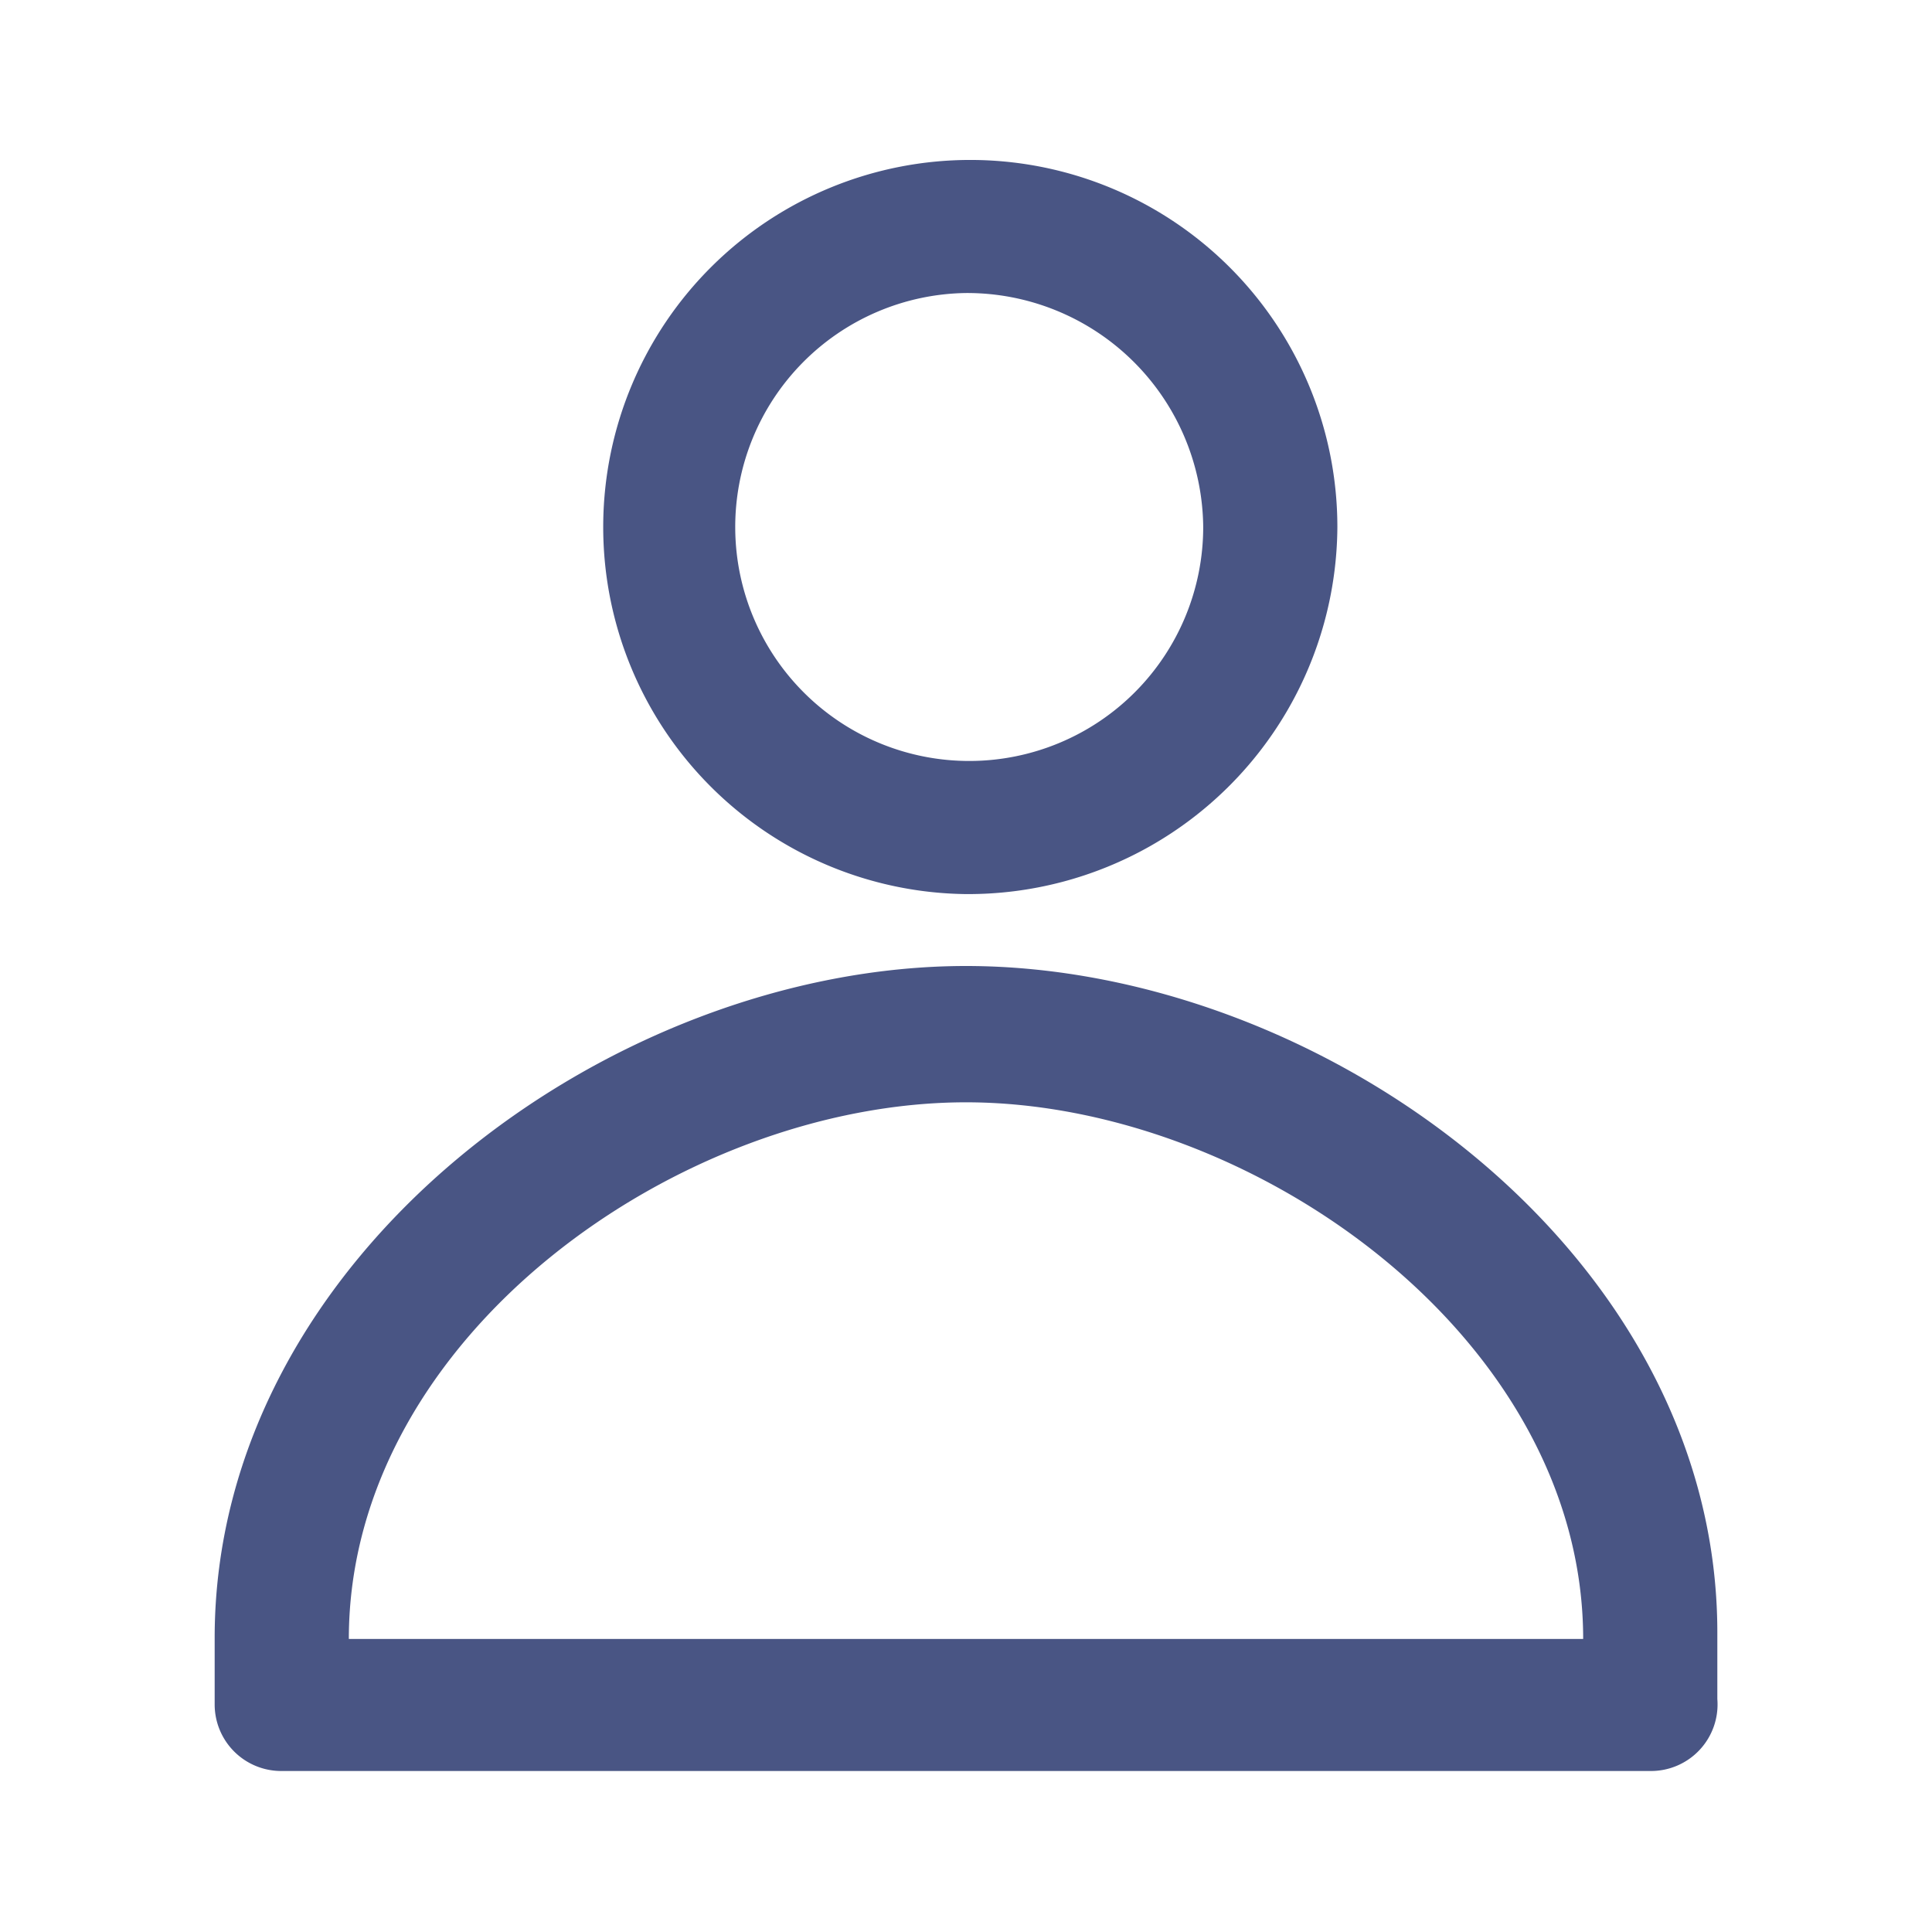 <svg xmlns="http://www.w3.org/2000/svg" viewBox="0 0 18 18"><defs><style>.cls-1{fill:#495584;}.cls-2{fill:none;}</style></defs><title>icon_member</title><g id="Layer_2" data-name="Layer 2"><g id="icon"><path class="cls-1" d="M9,8.33a3.42,3.42,0,1,1,3.46-3.42A3.44,3.44,0,0,1,9,8.33Zm0-5.6a2.18,2.18,0,1,0,2.21,2.18A2.2,2.2,0,0,0,9,2.73Z"/><path class="cls-1" d="M15.38,16.5H2.62A.62.62,0,0,1,2,15.88v-.62C2,11.7,5.7,9,9,9s7,2.66,7,6.21v.62A.62.62,0,0,1,15.38,16.5ZM3.25,15.27H14.75c0-2.81-3.09-5-5.75-5s-5.75,2.18-5.75,5Z"/><rect class="cls-2" width="18" height="18"/></g></g></svg>